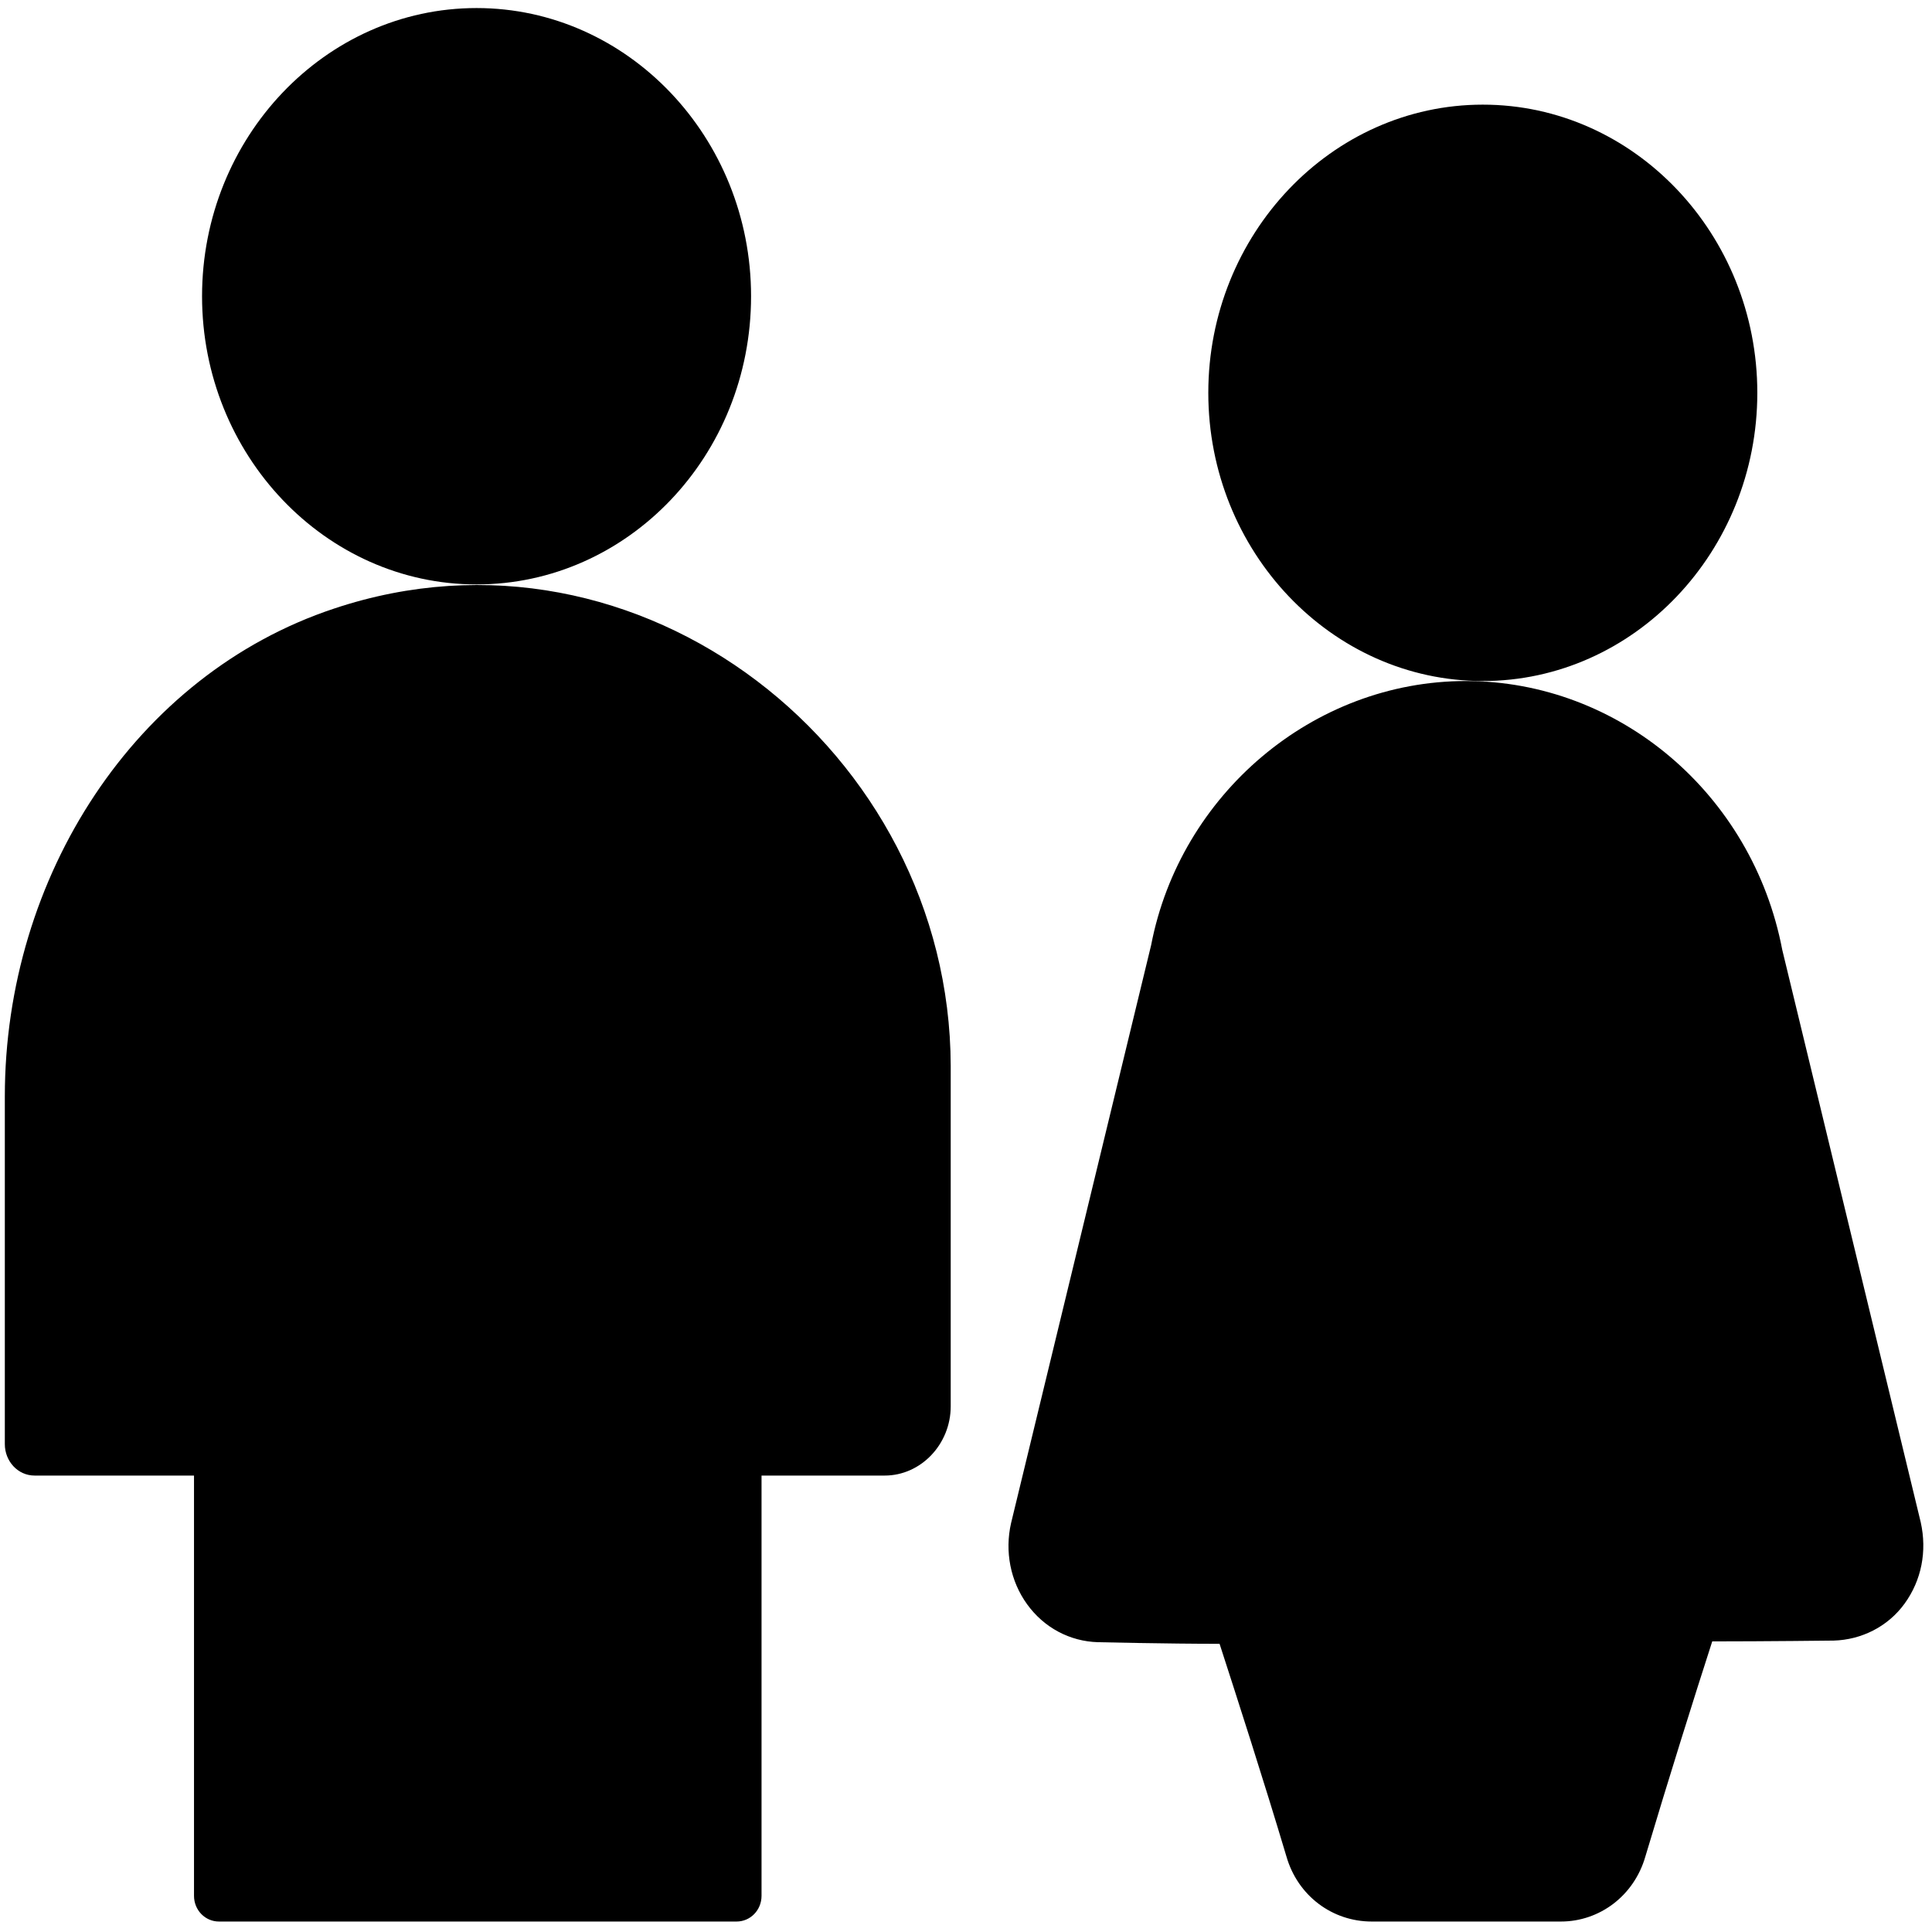 <?xml version="1.0" standalone="no"?><!DOCTYPE svg PUBLIC "-//W3C//DTD SVG 1.1//EN" "http://www.w3.org/Graphics/SVG/1.1/DTD/svg11.dtd"><svg class="icon" width="200px" height="200.00px" viewBox="0 0 1024 1024" version="1.1" xmlns="http://www.w3.org/2000/svg"><path d="M398.08 157.013C398.08 72.96 332.8 4.267 252.587 4.267 172.373 4.267 107.093 72.96 107.093 157.013s65.28 152.747 145.493 152.747c80.213 0 145.493-68.267 145.493-152.747z m0 0"  /><path d="M177.067 322.56C71.68 357.547 2.56 464.64 2.56 581.12v184.32c0 8.96 6.827 16.64 15.787 16.64h84.48v222.72c0 7.68 5.973 13.653 13.227 13.653h274.347c7.253 0 13.227-5.973 13.227-13.653v-222.72h65.28c19.2 0 34.987-16.64 34.987-36.693v-180.48c-0.427-166.827-164.693-296.533-326.827-242.347zM931.413 208.213c0-84.053-65.28-152.747-145.493-152.747-80.213 0-145.493 68.693-145.493 152.747s65.28 152.747 145.493 152.747c80.213 0 145.493-68.693 145.493-152.747zM1018.027 806.827l-73.387-303.36c-15.787-82.773-86.613-142.507-167.68-142.507-81.067 0-151.467 60.16-166.827 139.947l-74.24 306.347c-3.413 14.933-0.427 30.72 8.533 43.093 8.96 12.373 22.613 19.627 37.547 20.053 0 0 36.267 0.853 64.427 0.853 9.387 29.013 23.04 71.253 35.413 112.64 5.973 20.907 24.32 34.56 45.227 34.56h100.267c20.48 0 38.827-13.653 44.8-34.56 12.373-41.387 26.027-84.907 35.413-113.92 28.587 0 64.427-0.427 64.427-0.427 14.507-0.427 28.587-7.253 37.547-19.627 8.96-12.373 11.947-27.733 8.533-43.093z"  /></svg>